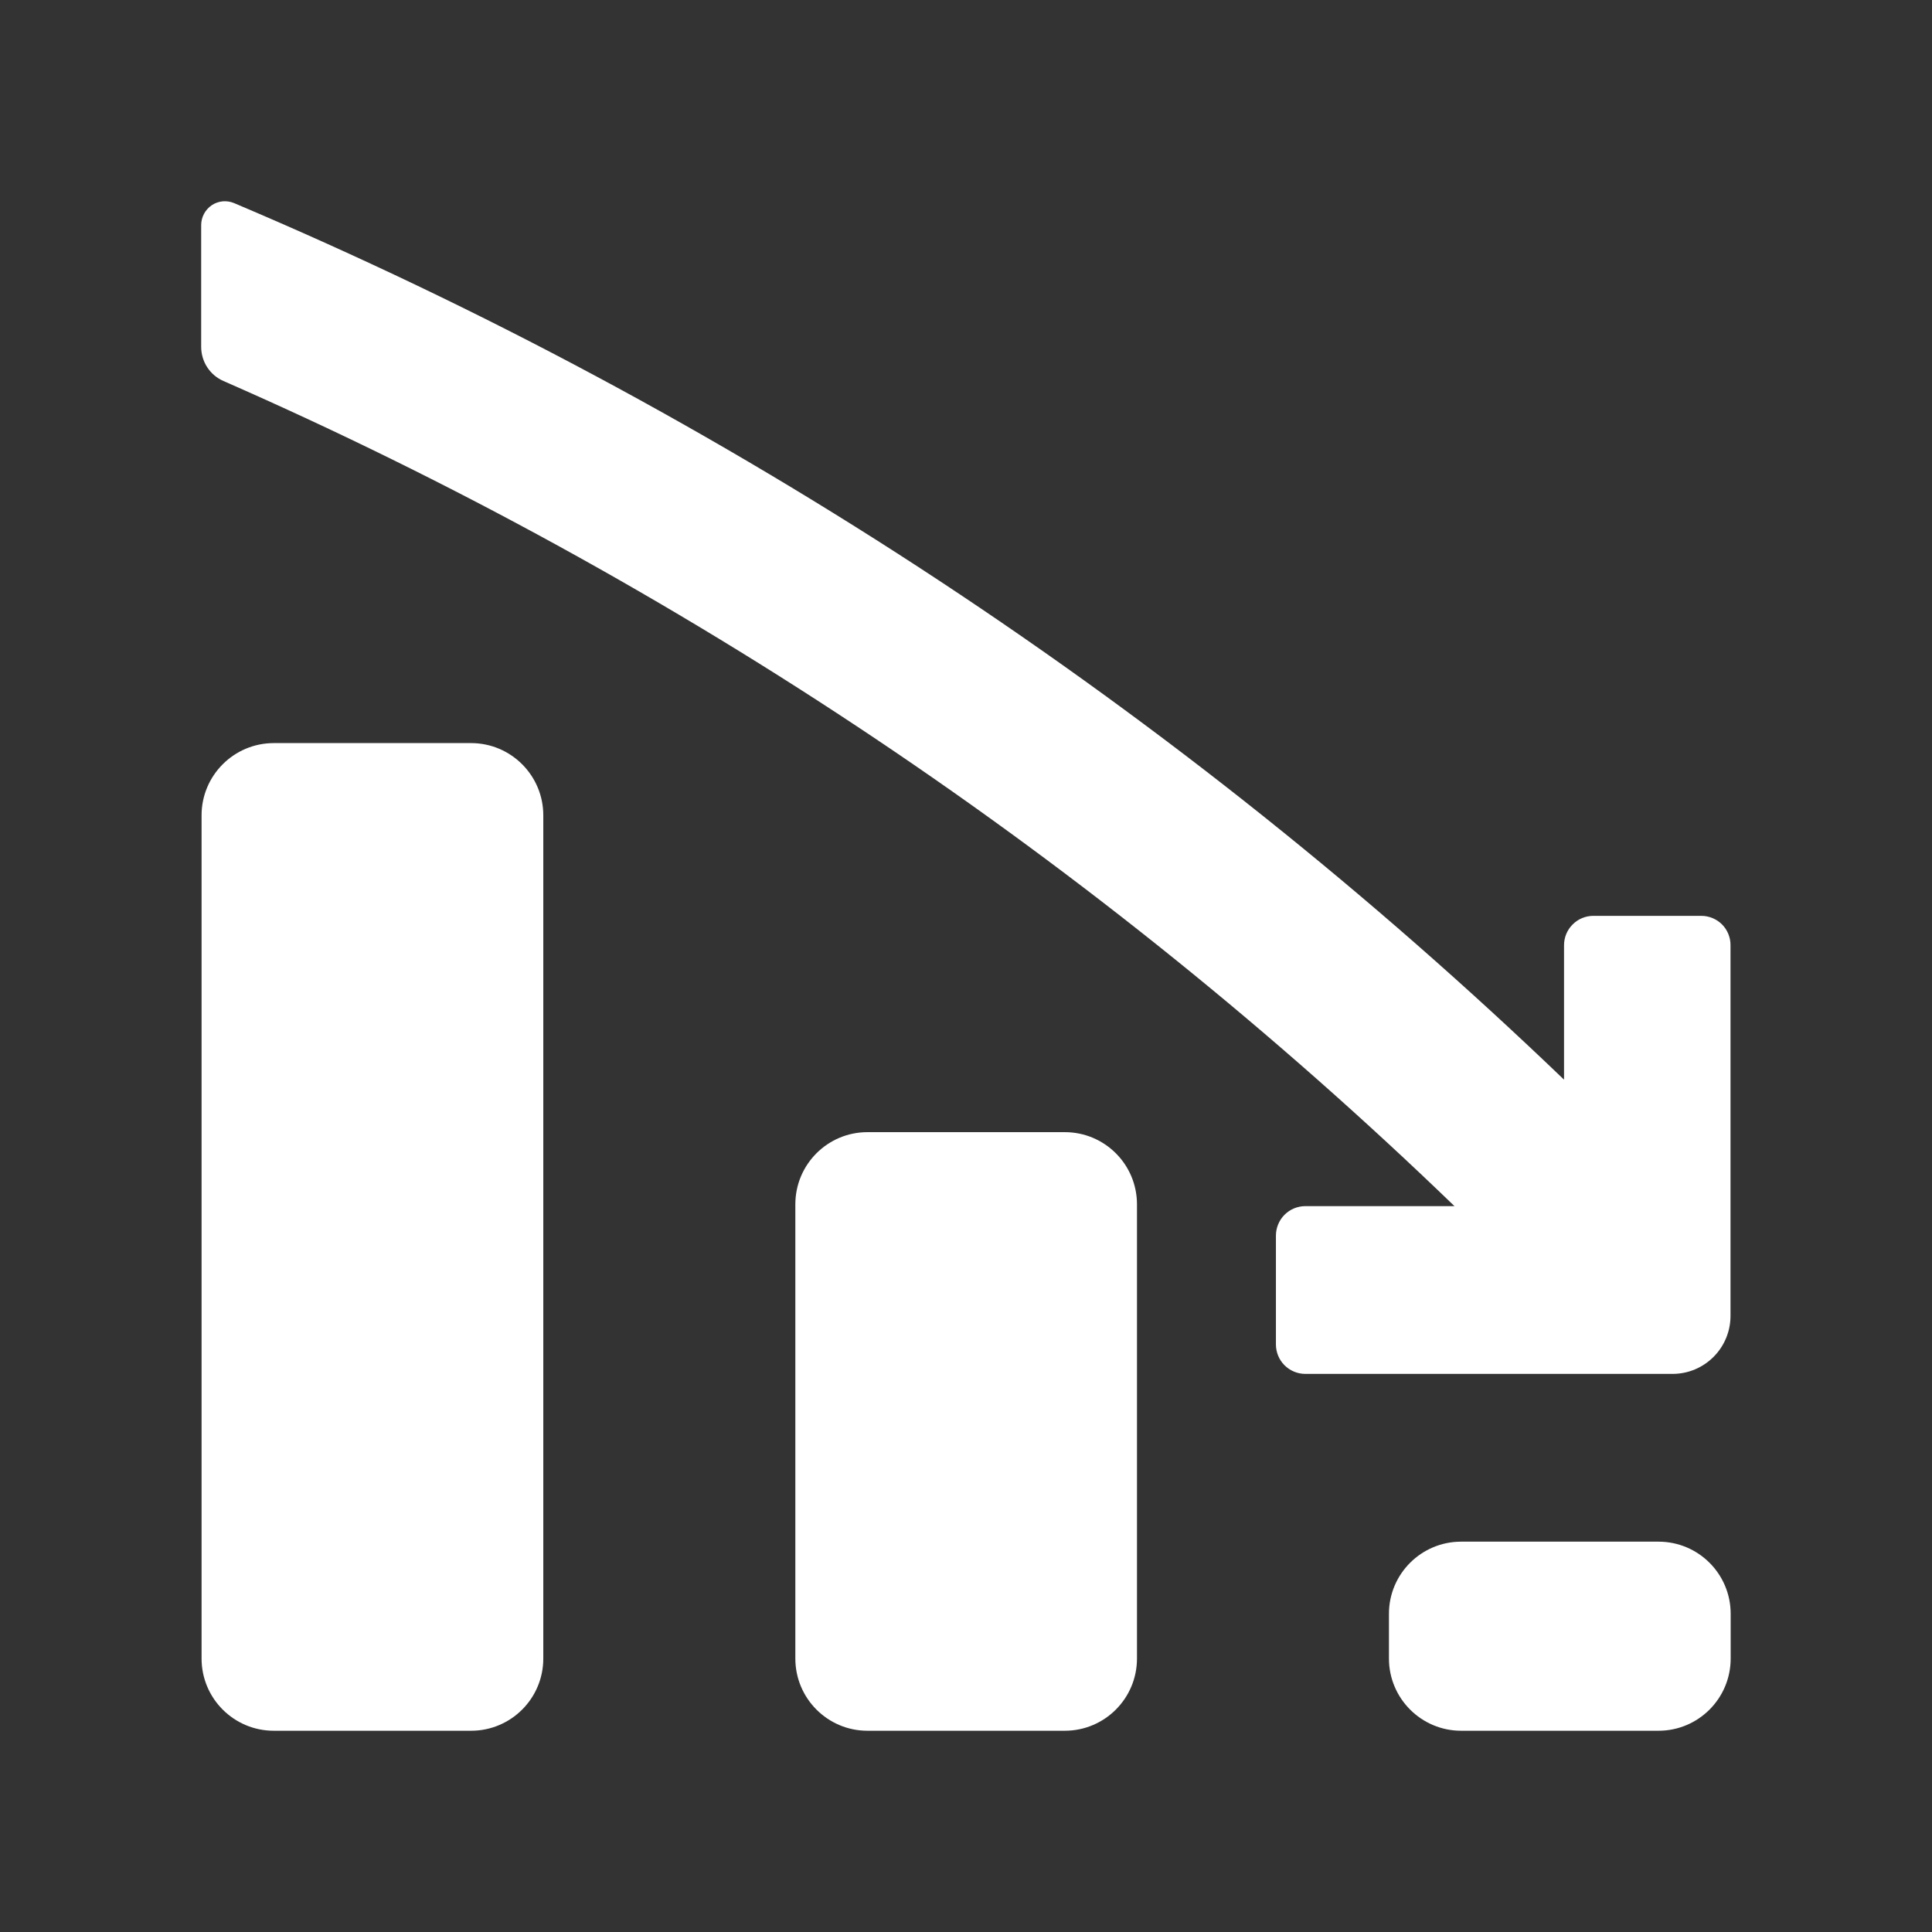 <svg width="24" height="24" viewBox="0 0 24 24" fill="none" xmlns="http://www.w3.org/2000/svg">
<rect x="0" y="0" width="24" height="24" fill="#333333" stroke="none"/>
<path d="M5.852 9.231H3.401C2.906 9.231 2.504 9.633 2.504 10.128V20.603C2.504 21.099 2.906 21.5 3.401 21.5H5.852C6.347 21.5 6.749 21.099 6.749 20.603V10.128C6.749 9.633 6.347 9.231 5.852 9.231Z" fill="white"/>
<path d="M13.227 14.064H10.776C10.281 14.064 9.88 14.465 9.88 14.961V20.603C9.88 21.098 10.281 21.5 10.776 21.5H13.227C13.723 21.5 14.124 21.098 14.124 20.603V14.961C14.124 14.465 13.723 14.064 13.227 14.064Z" fill="white"/>
<path d="M20.602 19.151H18.151C17.656 19.151 17.254 19.552 17.254 20.047V20.603C17.254 21.098 17.656 21.5 18.151 21.5H20.602C21.098 21.5 21.499 21.098 21.499 20.603V20.047C21.499 19.552 21.098 19.151 20.602 19.151Z" fill="white"/>
<path d="M20.778 17.067C20.97 17.067 21.153 16.99 21.288 16.854C21.423 16.718 21.498 16.534 21.497 16.343V11.742C21.498 11.694 21.488 11.647 21.47 11.602C21.452 11.558 21.426 11.518 21.392 11.484C21.358 11.45 21.319 11.424 21.274 11.405C21.23 11.387 21.183 11.377 21.136 11.377H19.794C19.697 11.377 19.604 11.415 19.536 11.484C19.467 11.552 19.429 11.645 19.429 11.742V13.412C14.631 8.806 9.032 5.115 2.908 2.523C2.863 2.504 2.814 2.497 2.766 2.501C2.718 2.506 2.671 2.522 2.631 2.549C2.59 2.577 2.557 2.613 2.534 2.657C2.511 2.7 2.499 2.748 2.499 2.797V4.308C2.499 4.398 2.525 4.487 2.574 4.562C2.623 4.637 2.693 4.697 2.776 4.733C8.441 7.216 13.619 10.687 18.068 14.983H16.215C16.118 14.983 16.025 15.022 15.956 15.091C15.888 15.16 15.85 15.253 15.85 15.35V16.701C15.85 16.797 15.888 16.891 15.956 16.959C16.025 17.028 16.118 17.067 16.215 17.067H20.778Z" fill="white"/>
</svg>
